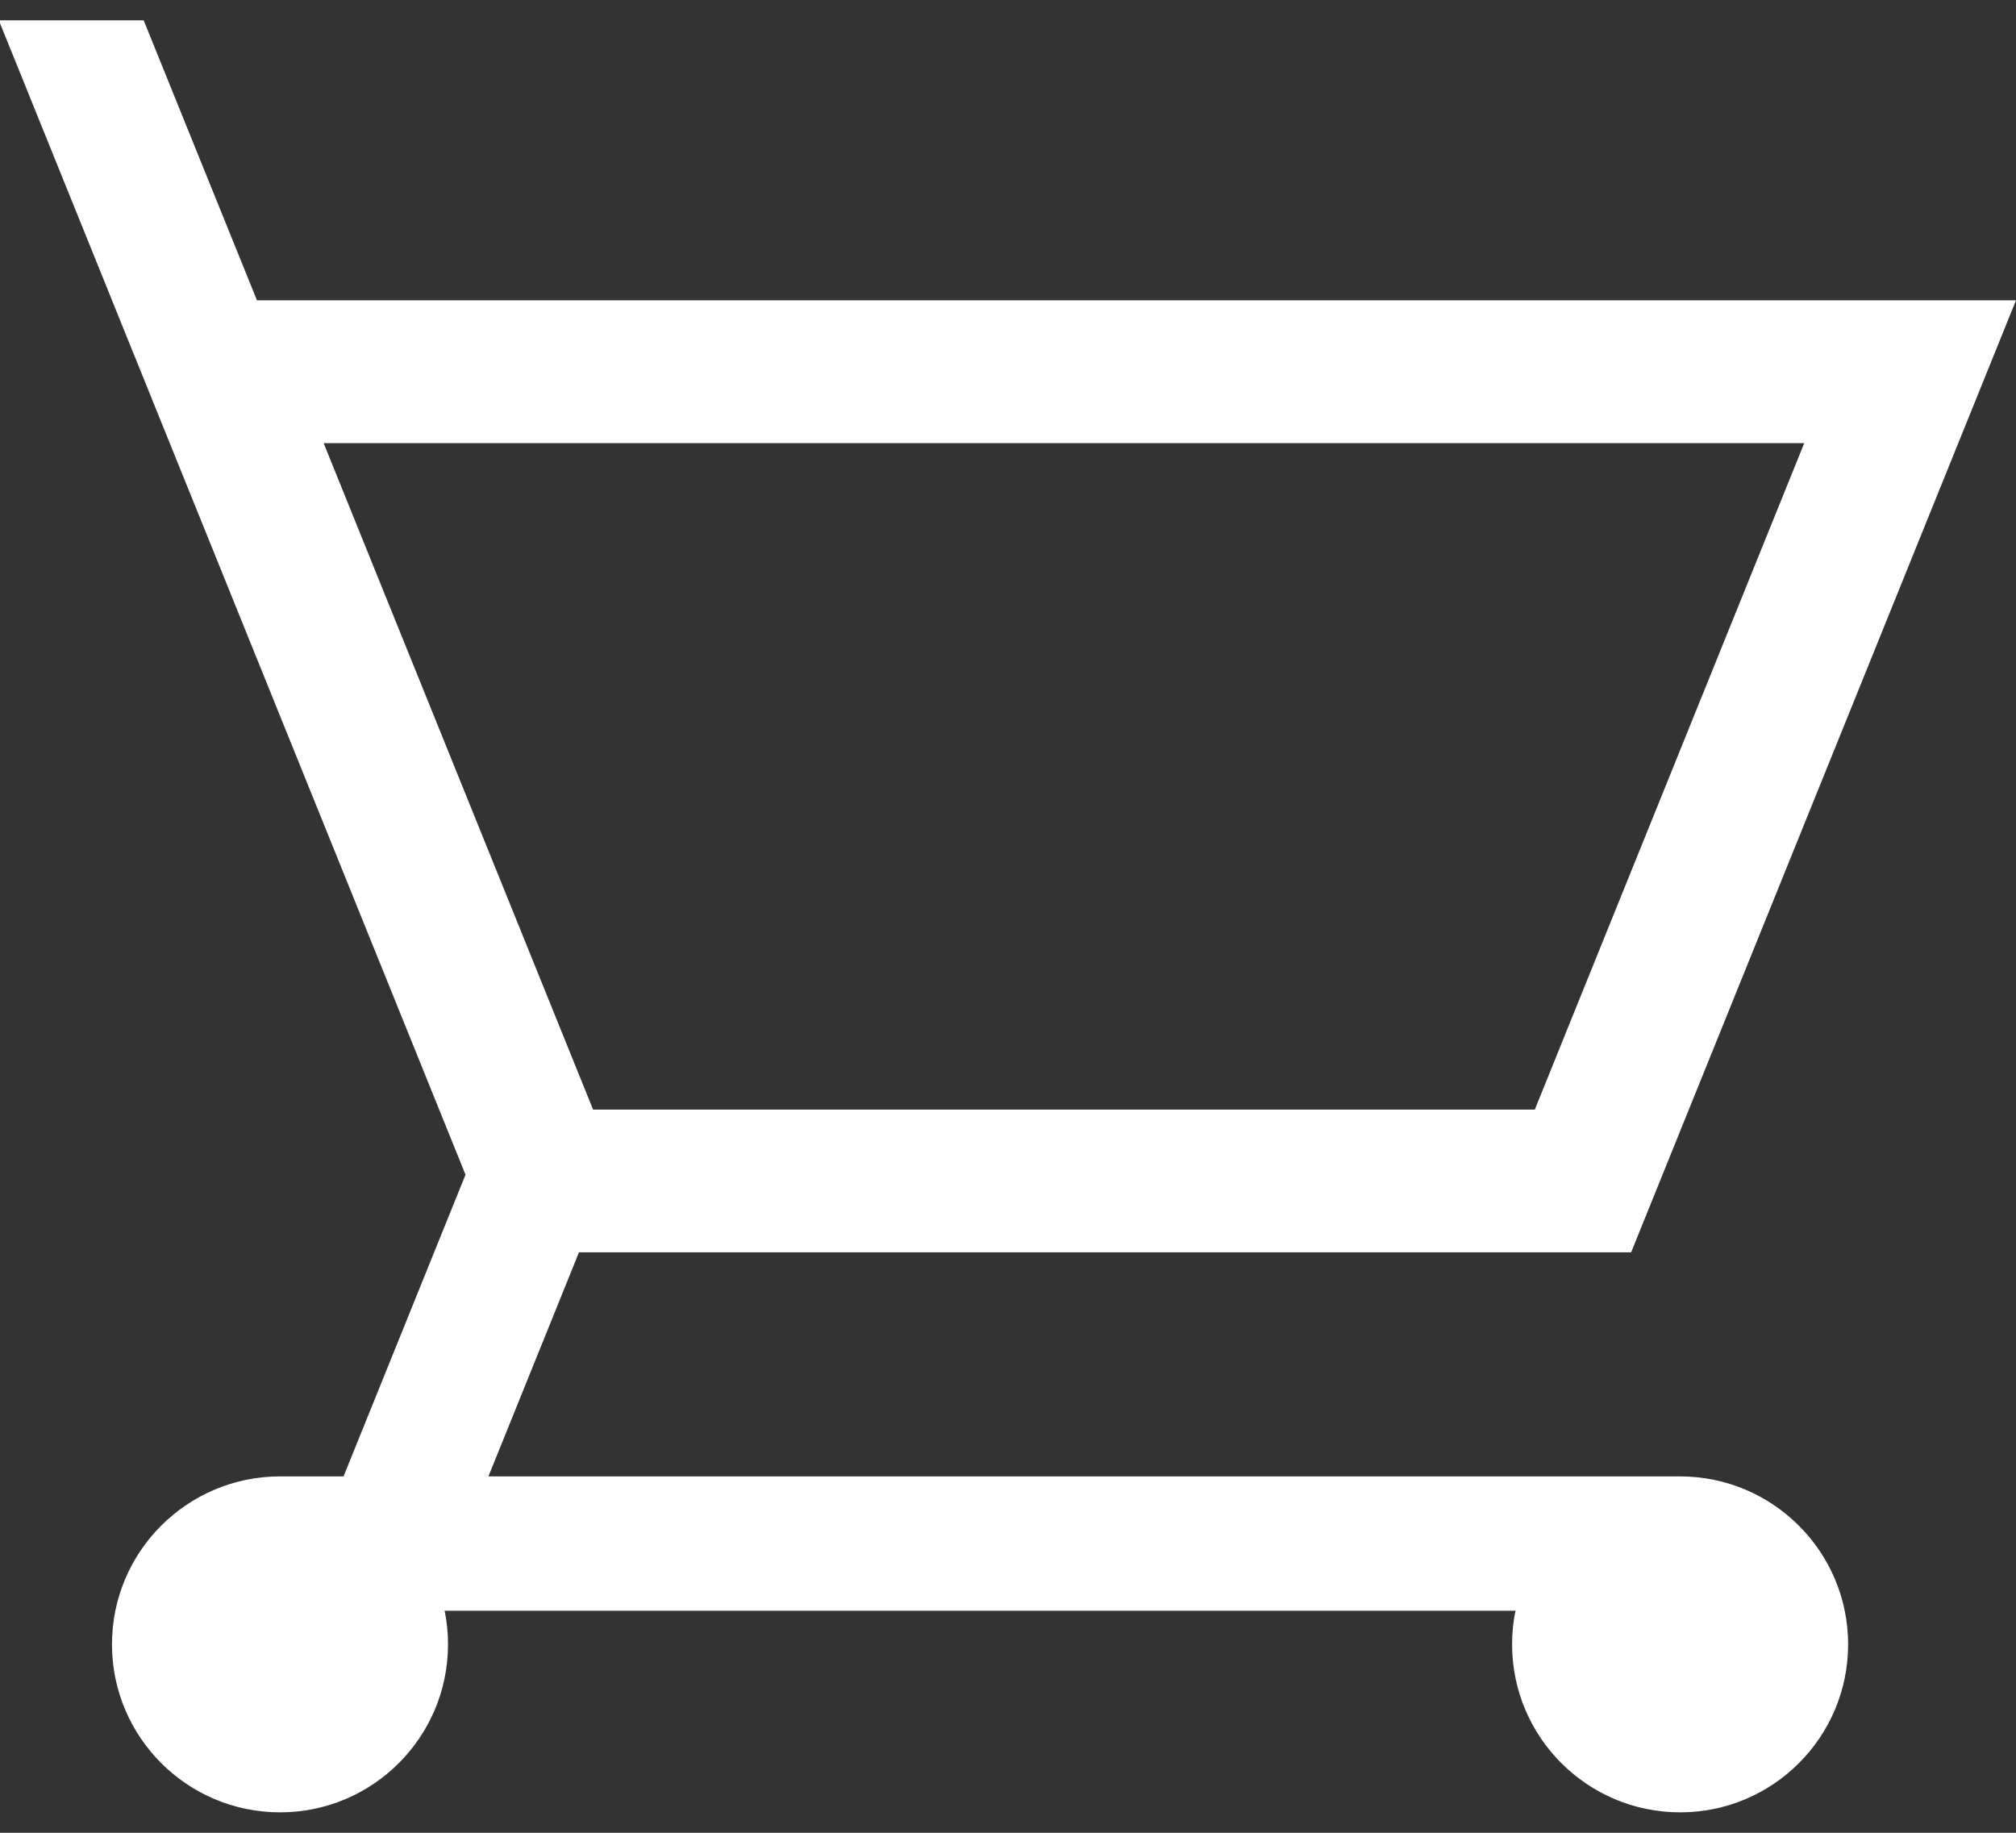 <svg width="22" height="20" viewBox="0 0 22 20" fill="none" xmlns="http://www.w3.org/2000/svg">
<rect x="0" y="0" width="22" height="20" fill="#333333" stroke="none"/>
<path d="M18.333 16.111H5.33L6.318 13.666H17.8L22 3.277H2.804L1.568 0.222H0V0.253L5.08 12.819L3.749 16.111H3.056C2.044 16.111 1.222 16.932 1.222 17.944C1.222 18.956 2.044 19.777 3.056 19.777C4.068 19.777 4.889 18.956 4.889 17.944C4.889 17.818 4.877 17.696 4.852 17.577H16.538C16.513 17.696 16.501 17.818 16.501 17.944C16.501 18.956 17.323 19.777 18.335 19.777C19.347 19.777 20.168 18.956 20.168 17.944C20.168 16.932 19.345 16.111 18.333 16.111ZM19.689 4.836L16.749 12.108H6.472L3.532 4.836H19.689Z" fill="white"/>
</svg>
